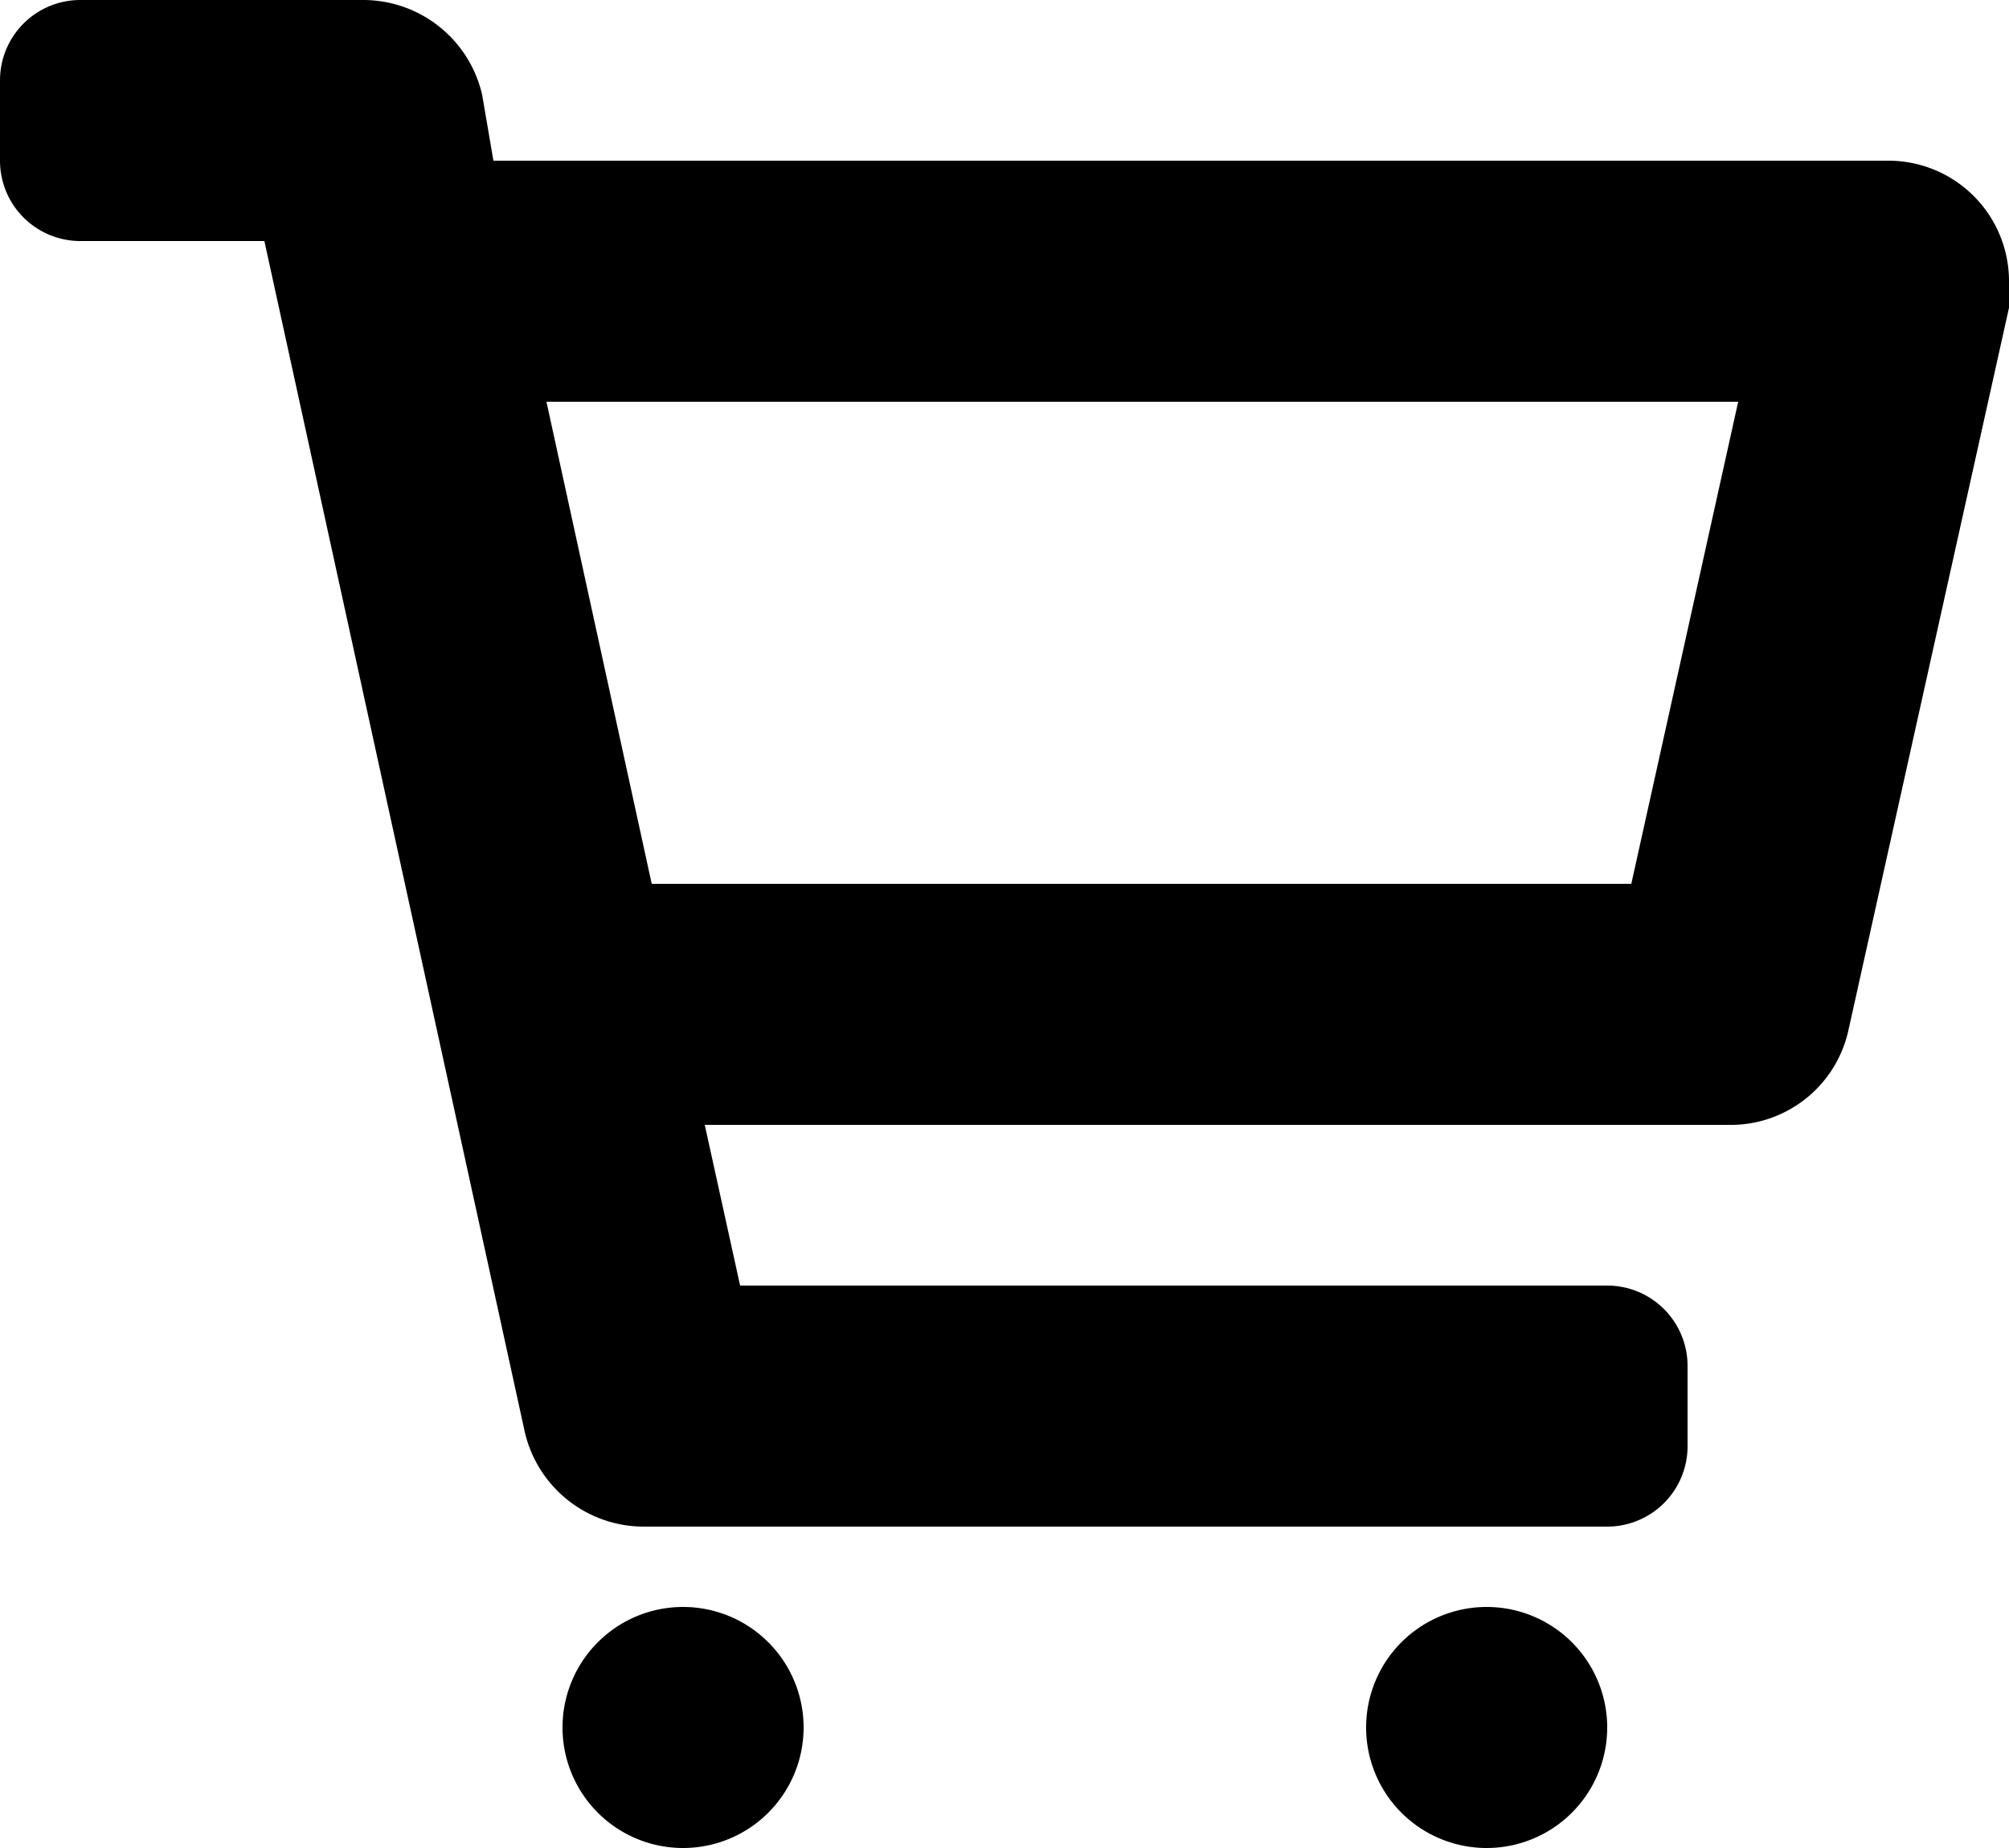 <svg xmlns="http://www.w3.org/2000/svg" viewBox="0 0 25 23"><path d="M10,21.5A1.5,1.5,0,1,1,8.5,20,1.5,1.5,0,0,1,10,21.5ZM18.5,20A1.5,1.5,0,1,0,20,21.5,1.5,1.5,0,0,0,18.5,20ZM25,3.83l-2,9A1.5,1.5,0,0,1,21.5,14H8.77l.44,2H20a1,1,0,0,1,1,1v1a1,1,0,0,1-1,1H8a1.52,1.52,0,0,1-1.47-1.18L3.29,3H1A1,1,0,0,1,0,2V1A1,1,0,0,1,1,0H4.5A1.52,1.52,0,0,1,6,1.18L6.14,2H23.5A1.5,1.5,0,0,1,25,3.5,1.24,1.24,0,0,1,25,3.83ZM21.63,5H6.8l1.31,6H20.3Z" fill="#000"/></svg>
